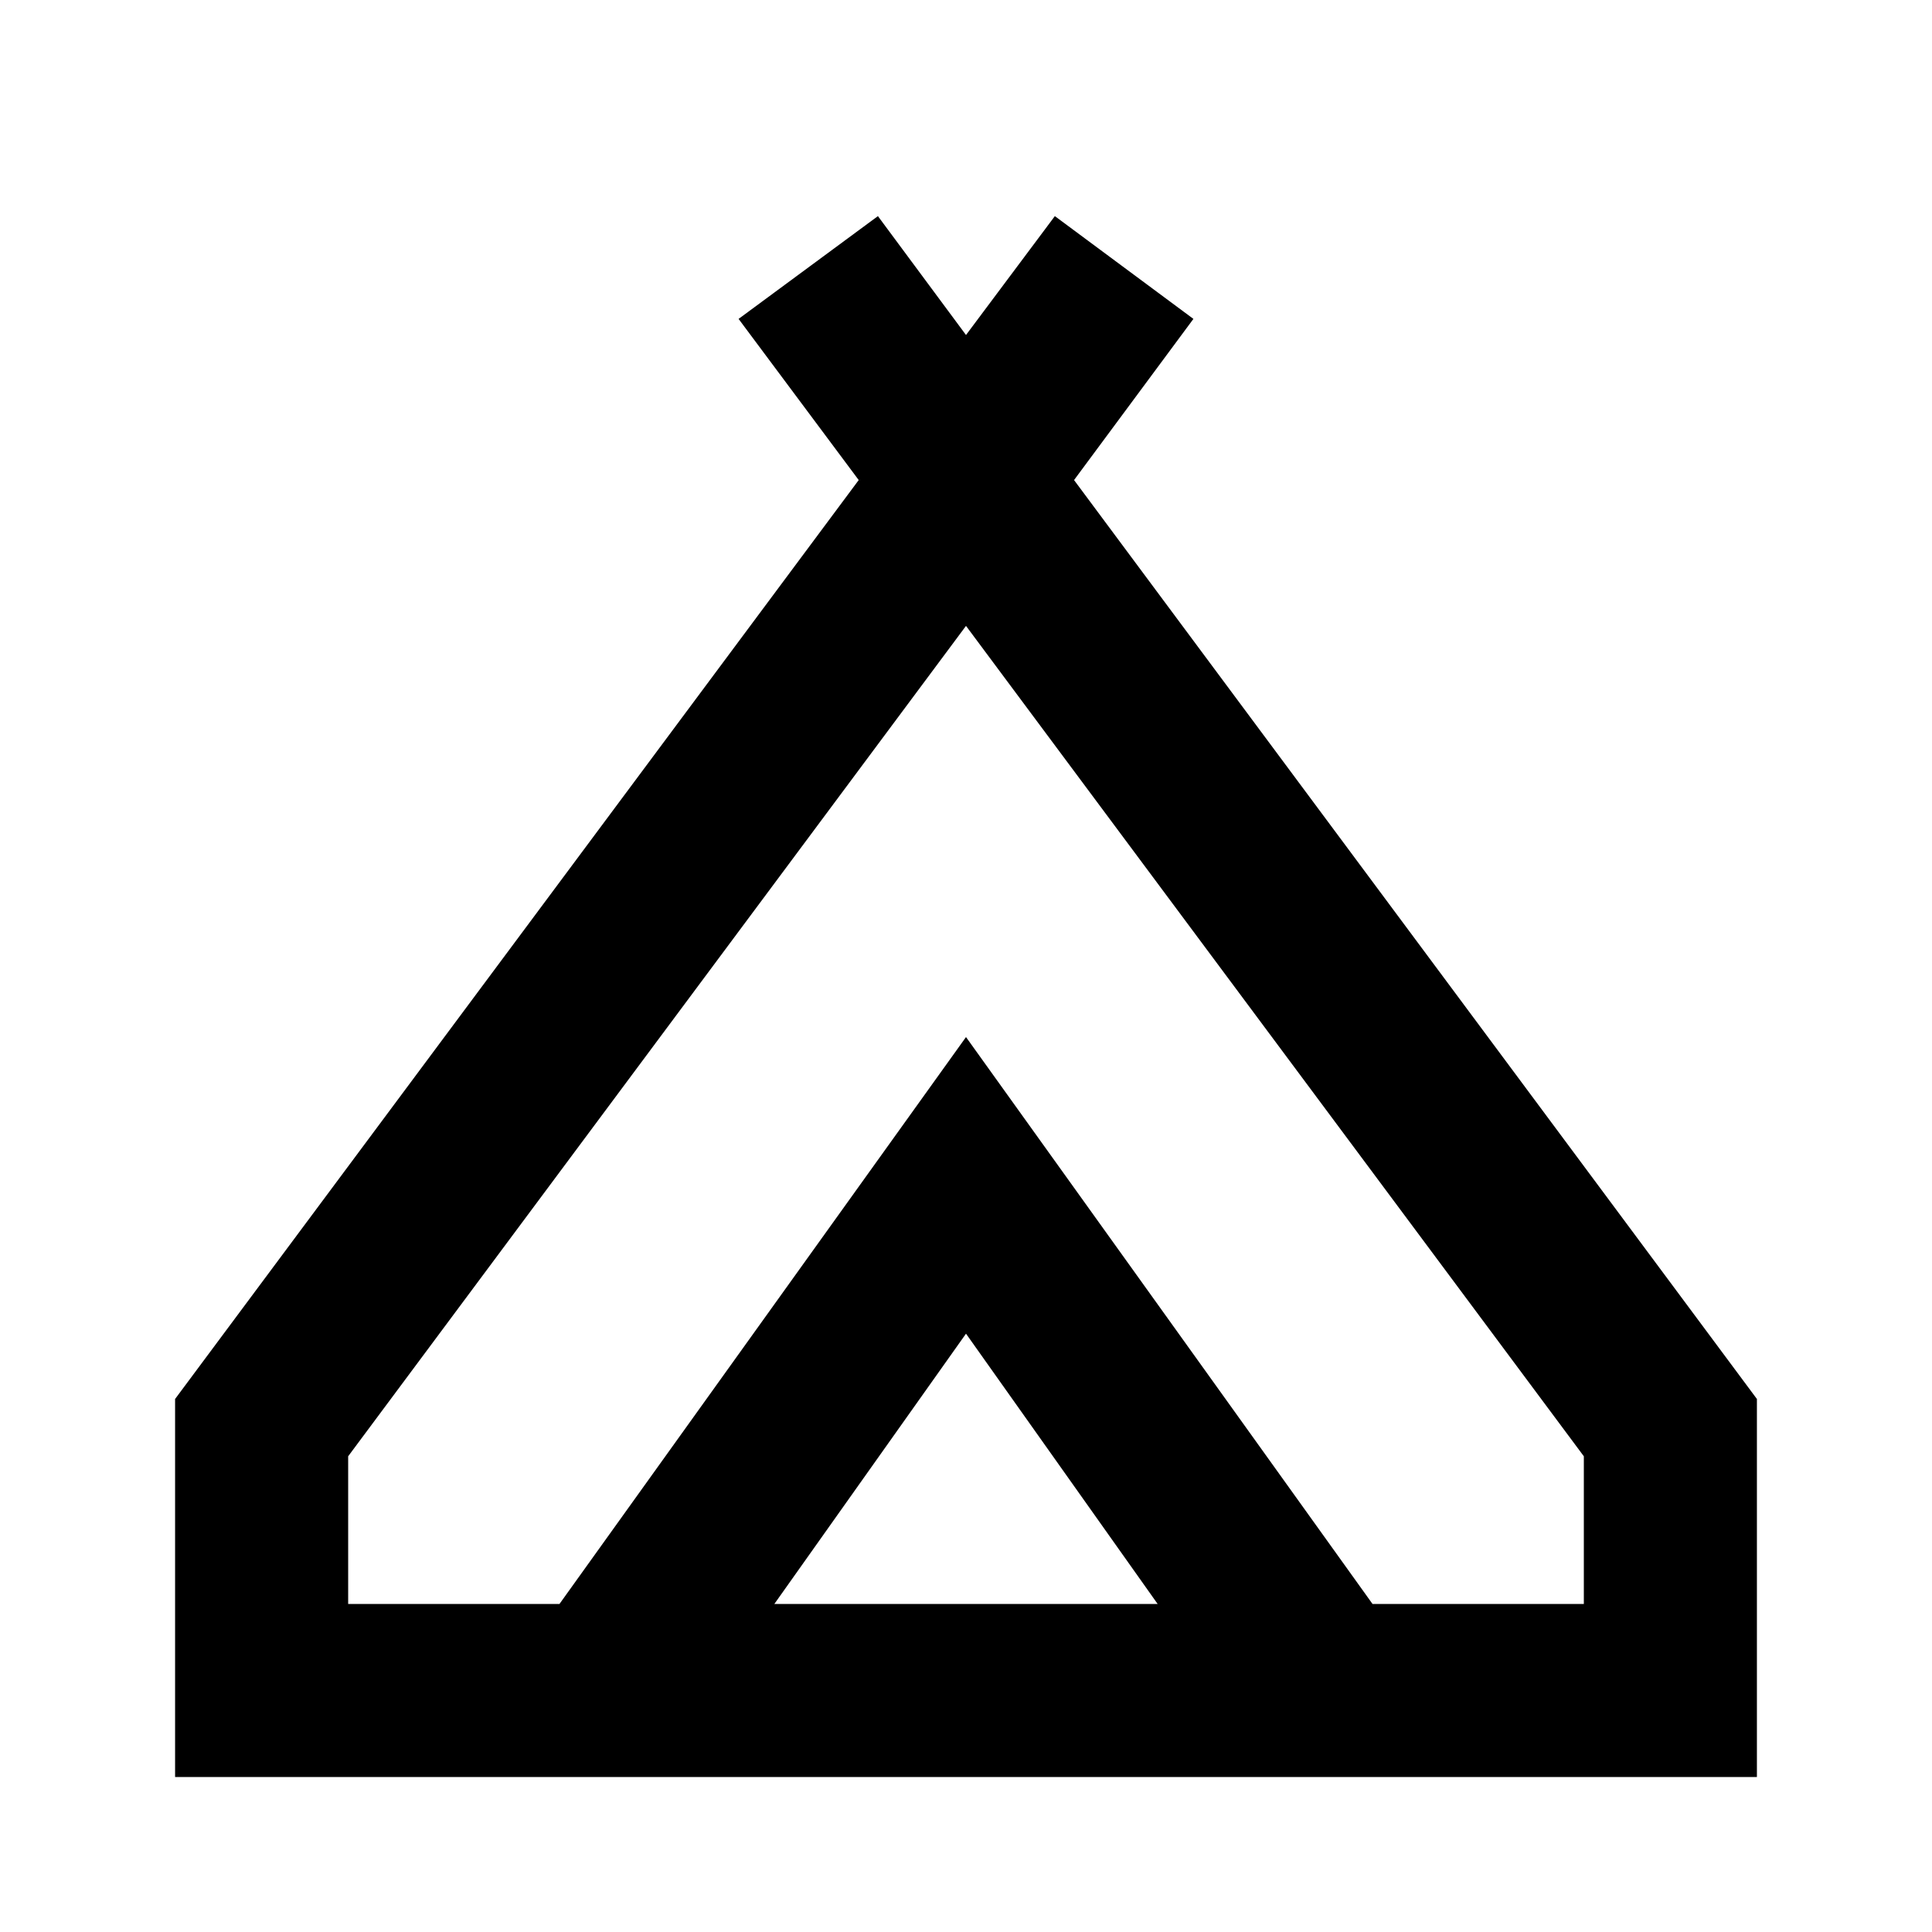 <svg xmlns="http://www.w3.org/2000/svg" height="24" viewBox="0 -960 960 960" width="24"><path d="M87-77v-187.85l339.69-456.61L367-801.54l69.23-51.07L480-793.54l44.15-59.07L593-801.54l-59.31 80.08L873-264.85V-77H87Zm393-572L173-236.38V-163h105l202-281.69L682-163h105v-73.38L480-649Zm-95.23 486h190.46L480-297.31 384.77-163ZM480-444.69 682-163 480-444.69 278-163l202-281.69Z"/></svg>